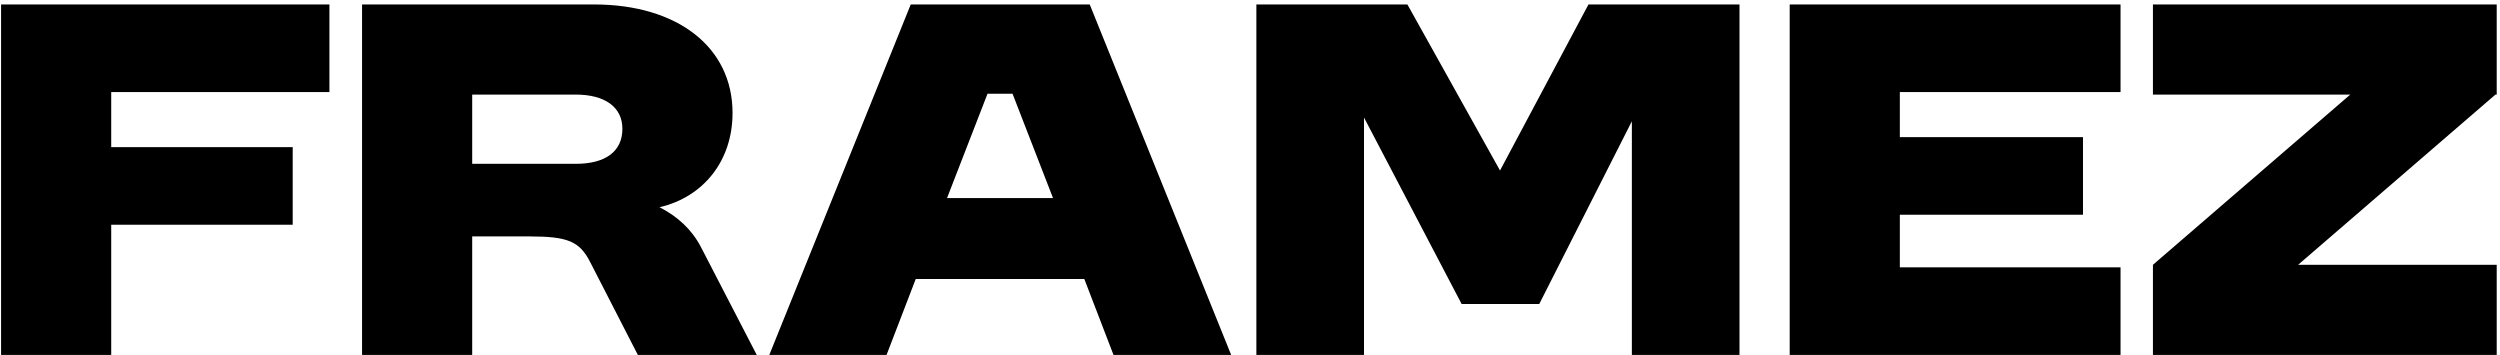 <svg width="542" height="77" viewBox="0 0 542 77" fill="none" xmlns="http://www.w3.org/2000/svg">
<path d="M0.233 76.945V0.966H71.418V19.961H24.112V31.901H63.458V48.725H24.112V76.945H0.233ZM78.494 76.945V0.966H128.785C146.966 0.966 158.815 10.283 158.815 24.484C158.815 34.976 152.393 42.755 142.986 44.926C146.875 46.916 149.951 49.72 151.941 53.519L164.061 76.945H138.282L127.881 56.684C125.619 52.343 123.087 51.257 114.856 51.257H102.373V76.945H78.494ZM102.373 35.519H124.805C131.318 35.519 134.936 32.805 134.936 27.921C134.936 23.217 131.137 20.504 124.805 20.504H102.373V35.519ZM166.786 76.945L197.449 0.966H236.253L266.916 76.945H241.409L235.077 60.483H198.535L192.203 76.945H166.786ZM205.319 42.936H228.293L219.519 20.323H214.092L205.319 42.936ZM272.381 76.945V0.966H305.124L325.204 36.966L344.38 0.966H377.123V76.945H353.787V26.293L333.707 65.91H316.883L295.717 25.479V76.945H272.381ZM388.006 76.945V0.966H459.734V19.961H411.885V29.73H451.593V46.554H411.885V57.951H459.734V76.945H388.006ZM466.755 20.504V0.966H541.287V20.504H541.016L498.232 57.408H541.287V76.945H466.755V57.408L509.539 20.504H466.755Z" fill="black"/>
</svg>
